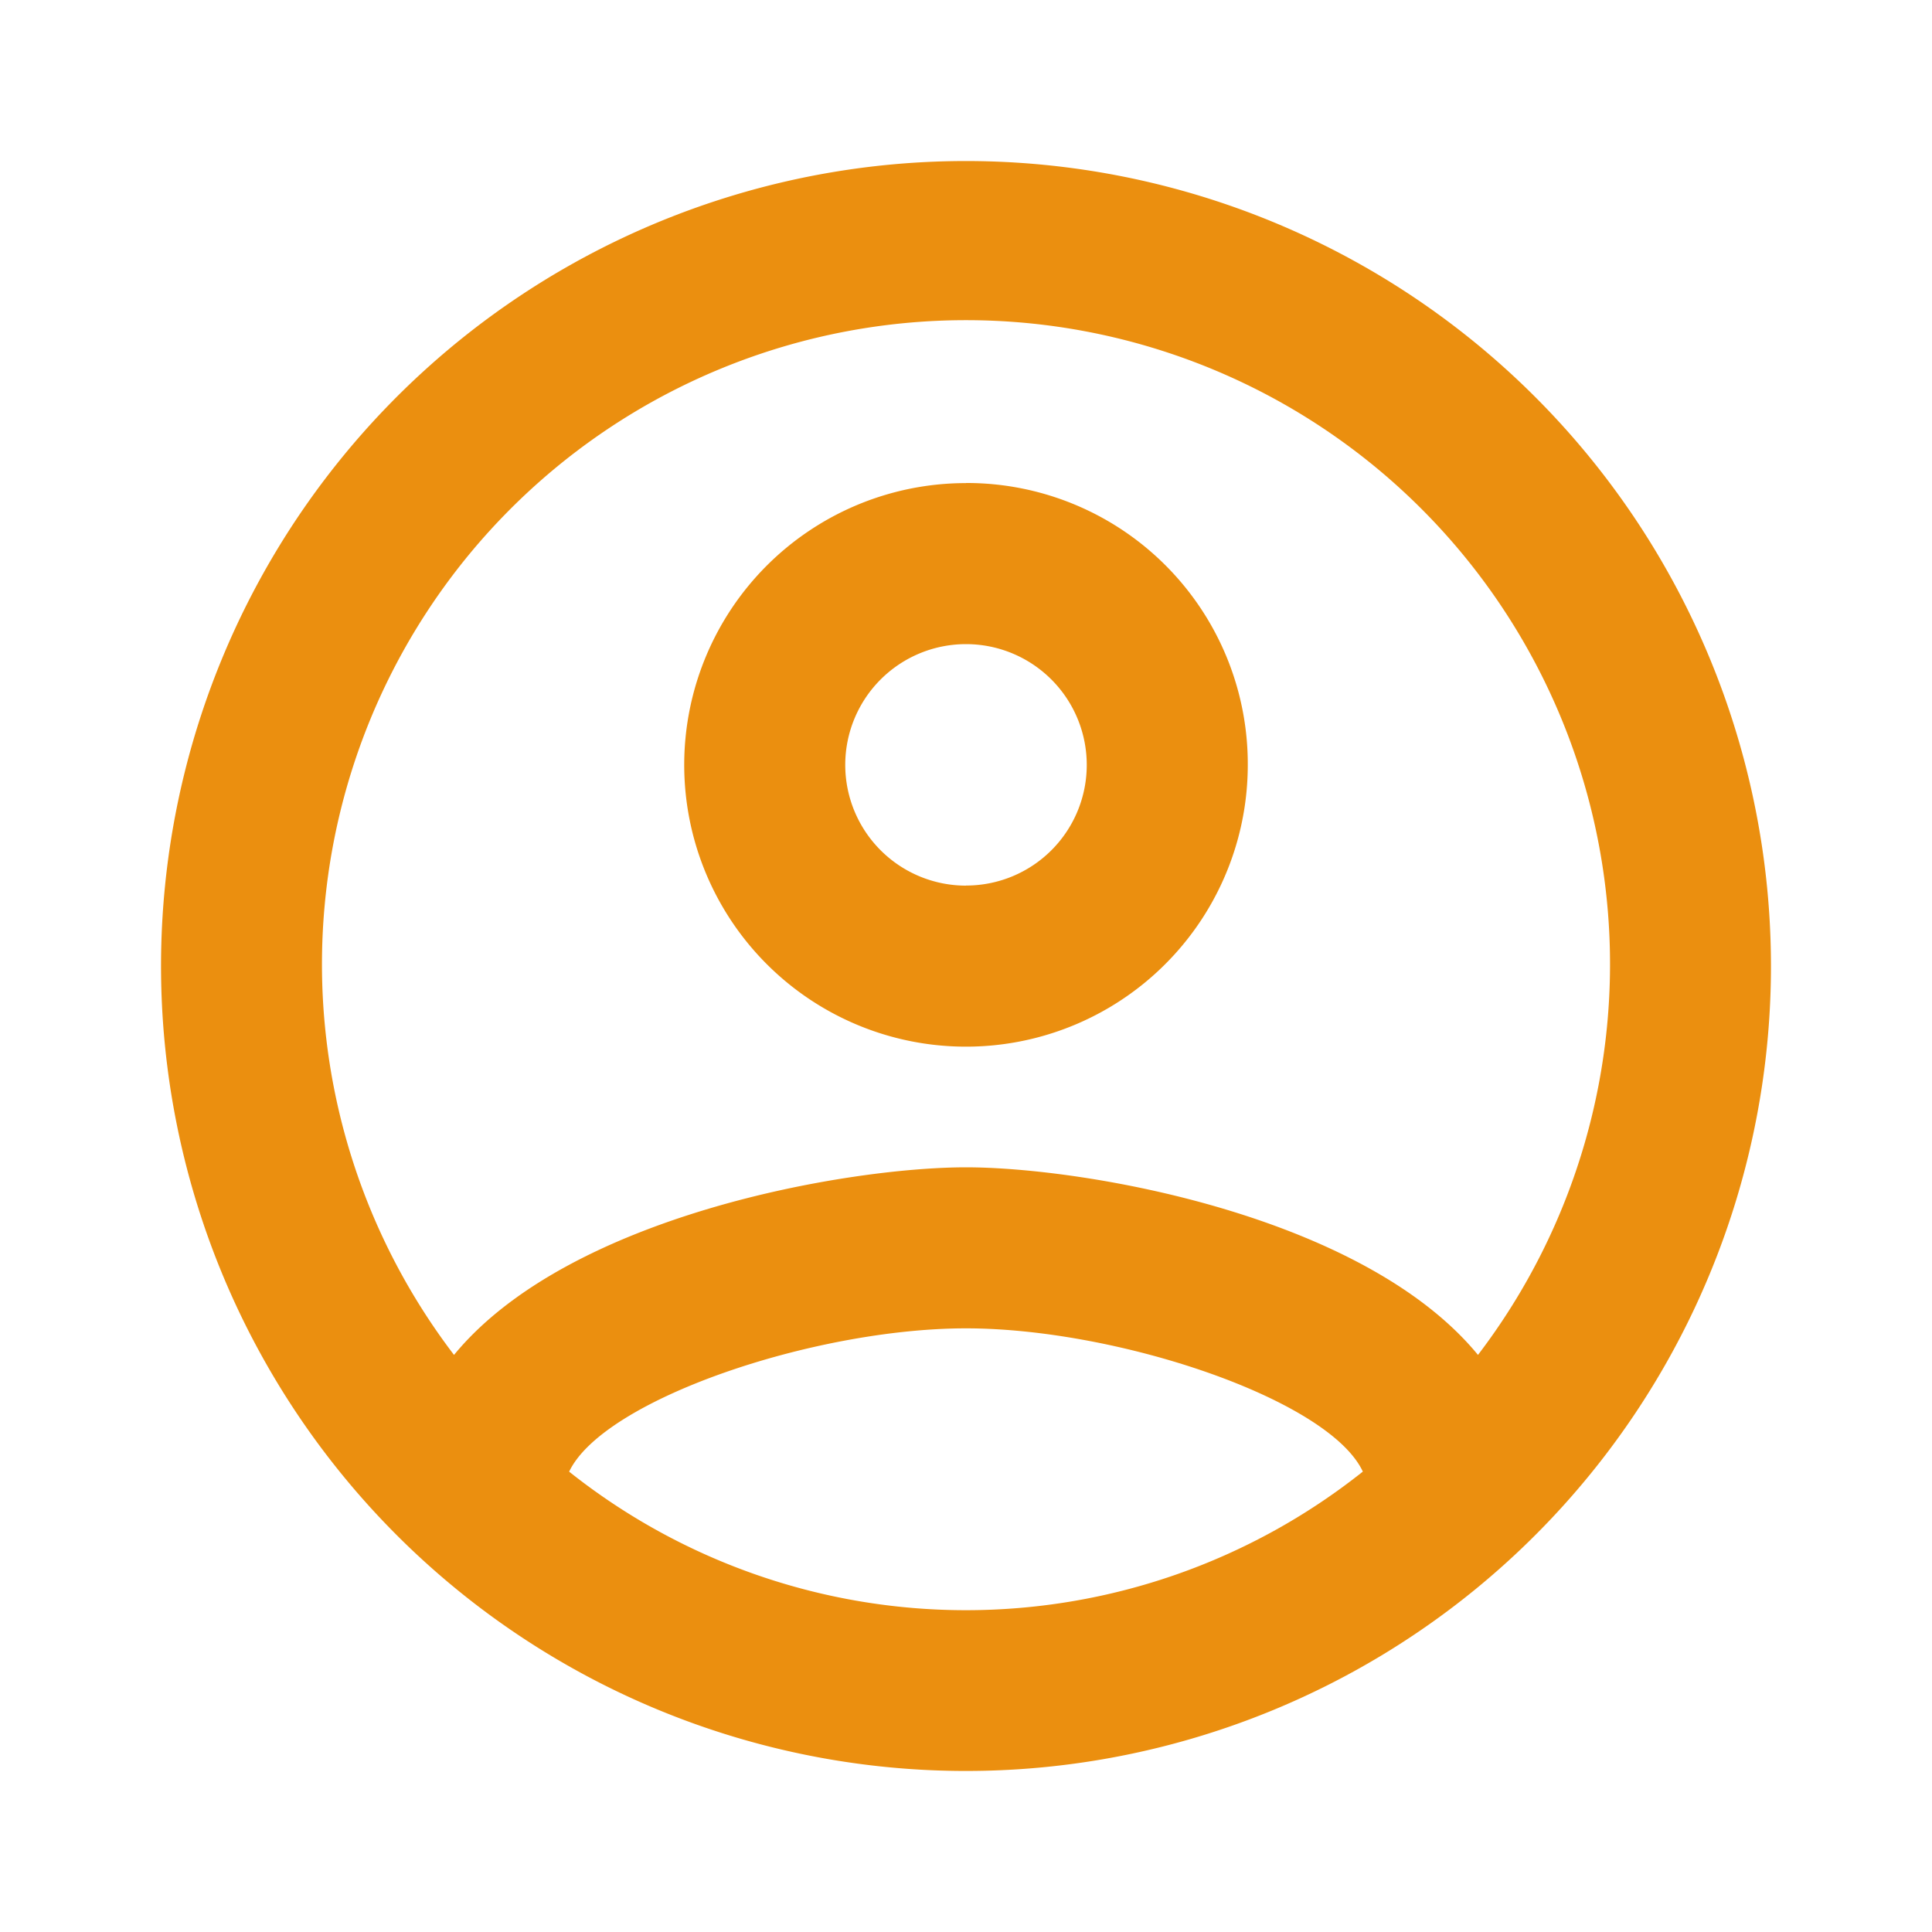 <svg id="icon" xmlns="http://www.w3.org/2000/svg" width="20" height="20" viewBox="0 0 20 20">
  <path id="Path_722" data-name="Path 722" d="M0,0H20V20H0Z" fill="none"/>
  <path id="Path_723" data-name="Path 723" d="M10.333,2a8.333,8.333,0,1,0,8.333,8.333A8.336,8.336,0,0,0,10.333,2ZM6.225,15.567c.358-.75,2.542-1.483,4.108-1.483s3.758.733,4.108,1.483a6.6,6.6,0,0,1-8.217,0Zm9.408-1.208c-1.192-1.45-4.083-1.942-5.3-1.942s-4.108.492-5.3,1.942a6.667,6.667,0,1,1,10.6,0Zm-5.3-9.025A2.917,2.917,0,1,0,13.25,8.25,2.909,2.909,0,0,0,10.333,5.333Zm0,4.167a1.25,1.25,0,1,1,1.25-1.25A1.248,1.248,0,0,1,10.333,9.5Z" transform="translate(-0.333 -0.333)" fill="#eb8f0f"/>
</svg>
